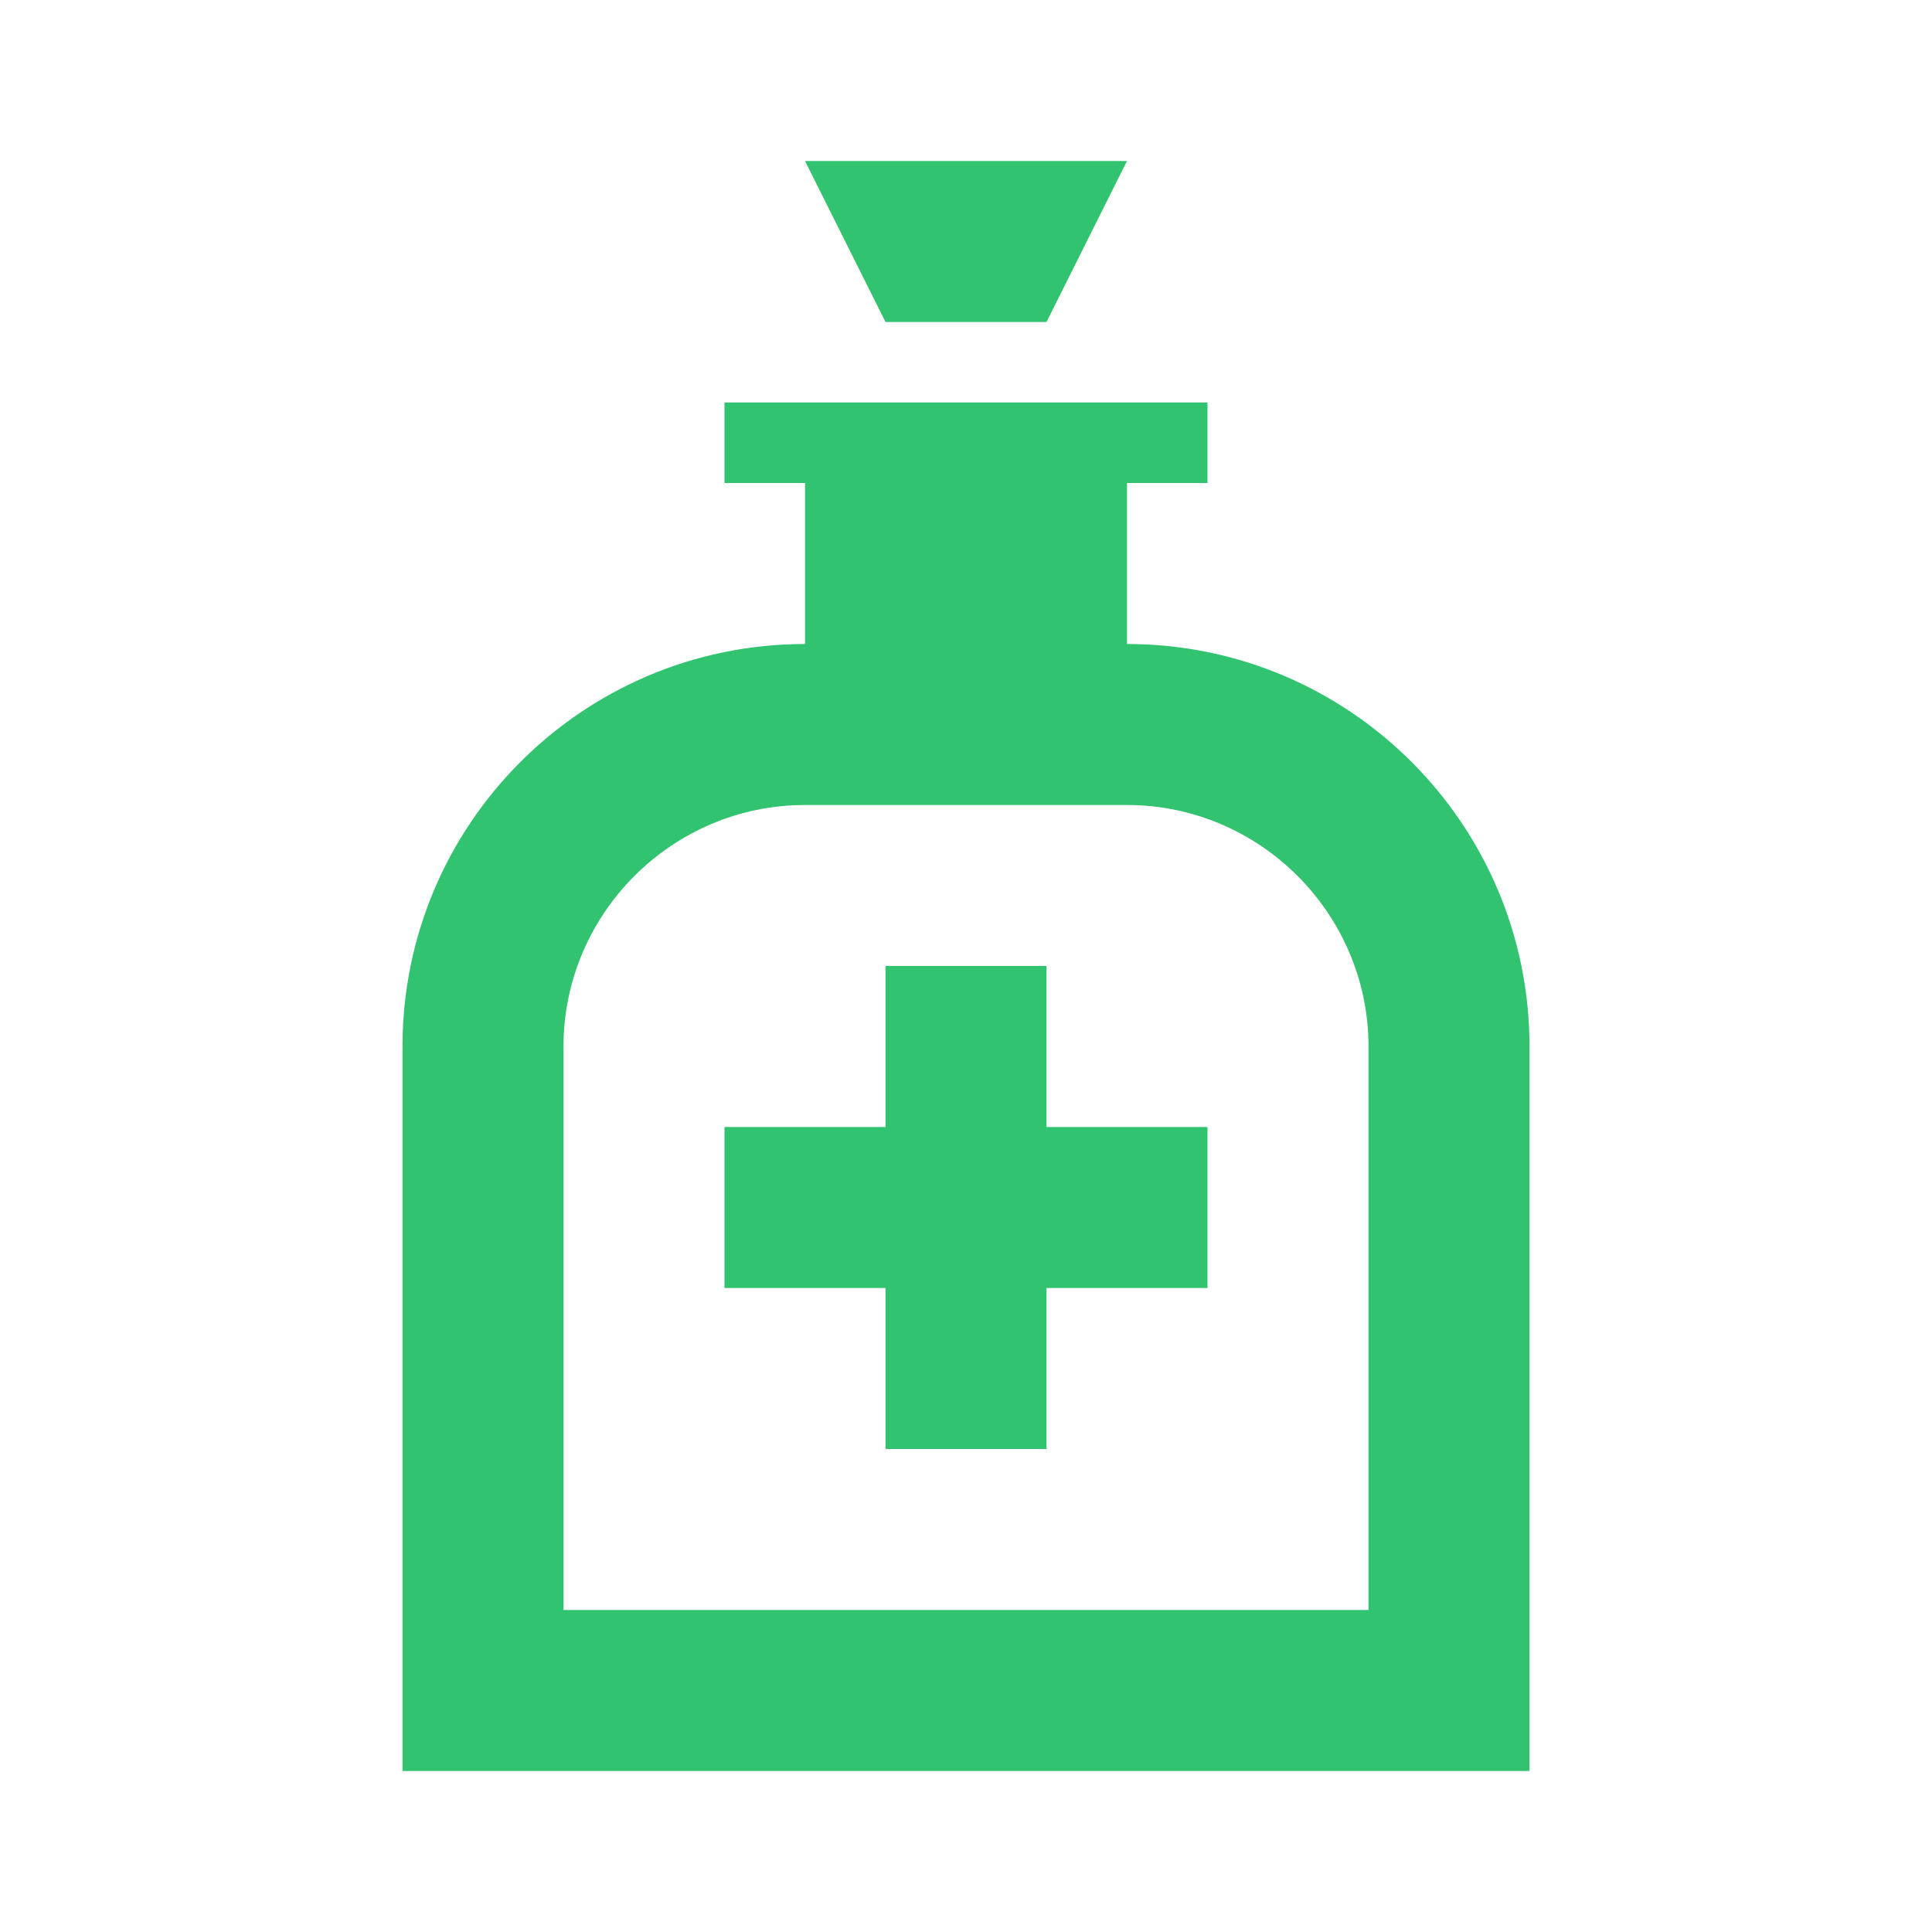 <svg width="24" height="24" viewBox="0 0 24 24" fill="none" xmlns="http://www.w3.org/2000/svg">
<path d="M13 4H11L10 2H14L13 4ZM19 13V22H5V13C5 10.24 7.24 8 10 8V6H9V5H15V6H14V8C16.76 8 19 10.24 19 13ZM17 13C17 11.35 15.65 10 14 10H10C8.35 10 7 11.35 7 13V20H17V13ZM15 16H13V18H11V16H9V14H11V12H13V14H15V16Z" fill="#32C370"/>
</svg>
